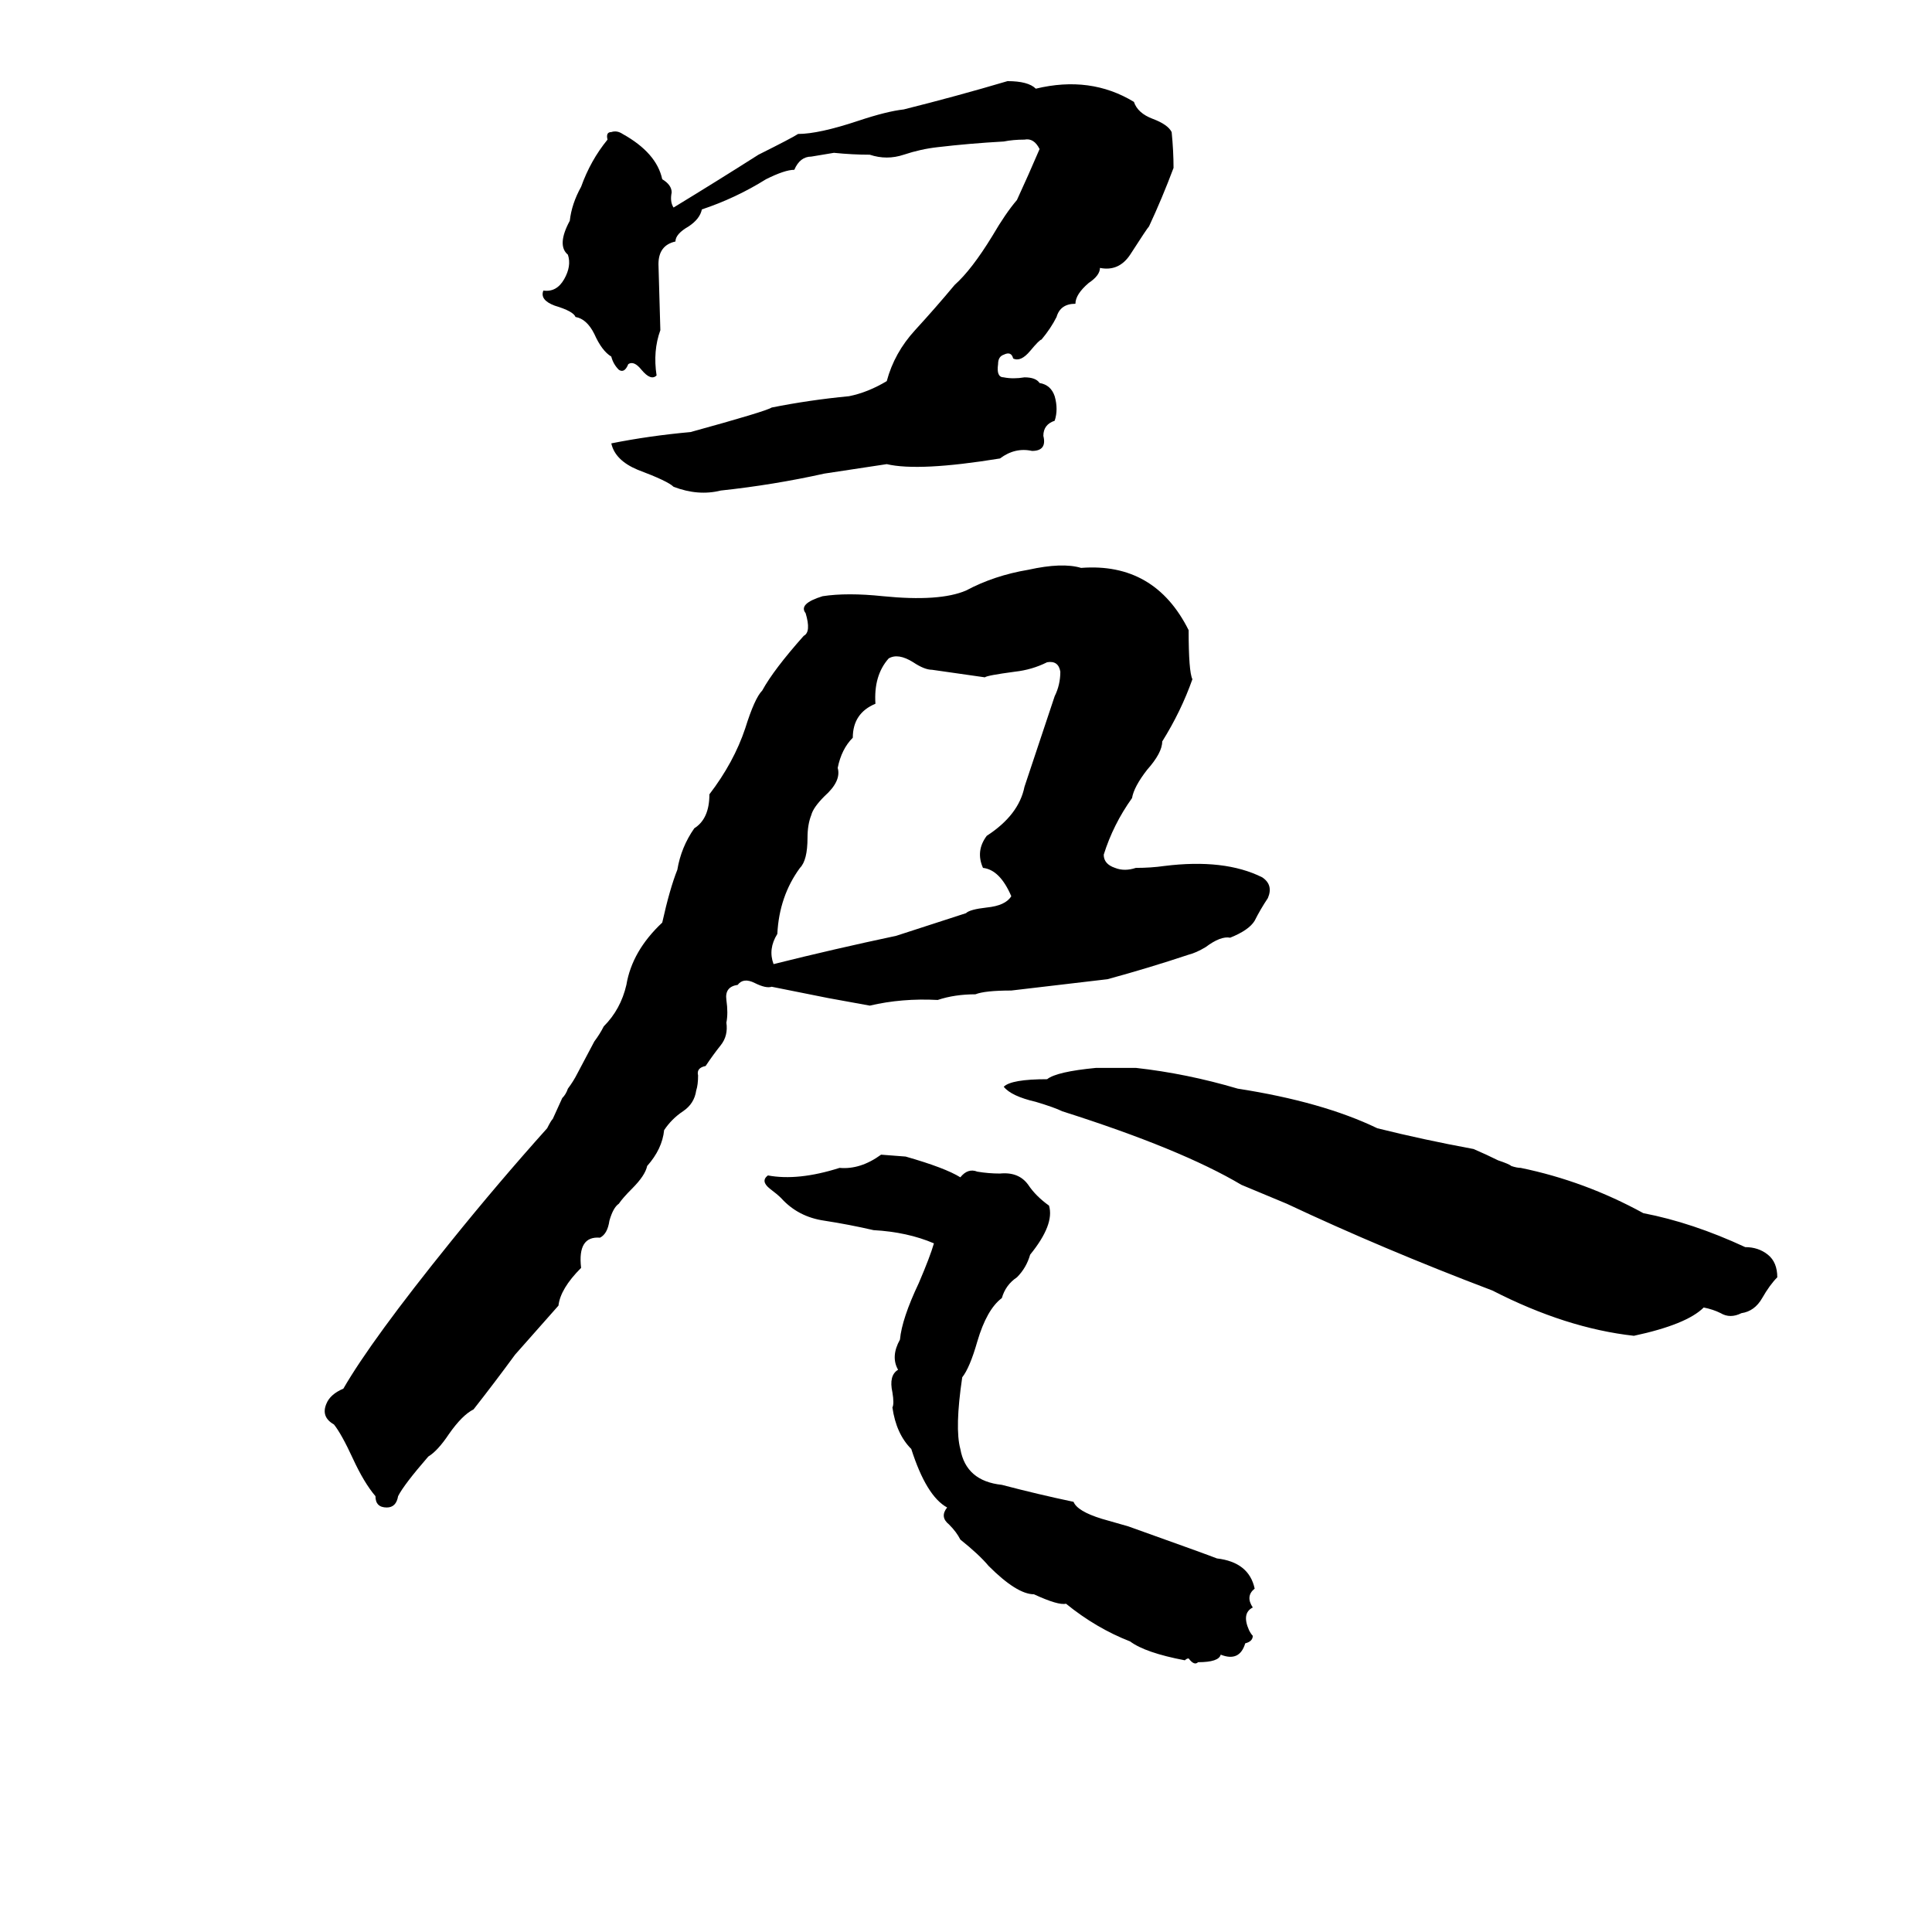 <svg xmlns="http://www.w3.org/2000/svg" viewBox="0 -800 1024 1024">
	<path fill="#000000" d="M534 -757Q545 -757 549 -753Q578 -760 601 -746Q603 -740 611 -737Q619 -734 621 -730Q622 -720 622 -711Q616 -695 609 -680Q608 -679 599 -665Q593 -656 583 -658Q583 -654 577 -650Q570 -644 570 -639Q562 -639 560 -632Q557 -626 552 -620Q551 -620 546 -614Q541 -608 537 -610Q536 -614 532 -612Q529 -611 529 -607Q528 -600 532 -600Q537 -599 543 -600Q549 -600 551 -597Q557 -596 559 -590Q561 -583 559 -577Q553 -575 553 -569Q555 -561 547 -561Q538 -563 530 -557Q487 -550 470 -554L437 -549Q410 -543 382 -540Q370 -537 357 -542Q354 -545 338 -551Q326 -556 324 -565Q344 -569 366 -571Q406 -582 409 -584Q429 -588 450 -590Q460 -592 470 -598Q474 -613 485 -625Q496 -637 506 -649Q515 -657 526 -675Q533 -687 539 -694Q545 -707 551 -721Q548 -727 543 -726Q537 -726 532 -725Q514 -724 497 -722Q488 -721 479 -718Q470 -715 461 -718Q452 -718 442 -719Q436 -718 430 -717Q424 -717 421 -710Q416 -710 406 -705Q390 -695 372 -689Q371 -684 365 -680Q358 -676 358 -672Q349 -670 349 -660L350 -625Q346 -614 348 -601Q345 -598 340 -604Q336 -609 333 -607Q331 -602 328 -604Q325 -607 324 -611Q319 -614 315 -623Q311 -631 305 -632Q304 -635 294 -638Q286 -641 288 -646Q295 -645 299 -652Q303 -659 301 -665Q295 -670 302 -683Q303 -692 308 -701Q313 -715 322 -726Q321 -730 324 -730Q327 -731 330 -729Q348 -719 351 -705Q356 -702 356 -698Q355 -693 357 -690Q380 -704 402 -718Q420 -727 423 -729Q434 -729 455 -736Q470 -741 479 -742Q507 -749 534 -757ZM436 -484Q449 -486 468 -484Q498 -481 512 -487Q527 -495 545 -498Q563 -502 573 -499Q612 -502 630 -466Q630 -444 632 -440Q626 -423 616 -407Q616 -401 608 -392Q601 -383 600 -377Q590 -363 585 -347Q585 -342 591 -340Q596 -338 602 -340Q610 -340 617 -341Q649 -345 669 -335Q675 -331 672 -324Q668 -318 665 -312Q662 -307 652 -303Q647 -304 639 -298Q634 -295 630 -294Q609 -287 587 -281Q562 -278 536 -275Q522 -275 517 -273Q506 -273 497 -270Q478 -271 461 -267Q450 -269 439 -271Q424 -274 409 -277Q406 -276 400 -279Q394 -282 391 -278Q384 -277 385 -270Q386 -263 385 -258Q386 -251 382 -246Q378 -241 374 -235Q369 -234 370 -230Q370 -225 369 -222Q368 -215 362 -211Q356 -207 352 -201Q351 -191 343 -182Q342 -177 335 -170Q330 -165 328 -162Q325 -160 323 -153Q322 -146 318 -144Q306 -145 308 -128Q297 -117 296 -108L273 -82Q262 -67 251 -53Q245 -50 238 -40Q232 -31 227 -28Q214 -13 211 -7Q210 -1 205 -1Q199 -1 199 -7Q193 -14 187 -27Q181 -40 177 -45Q170 -49 173 -56Q175 -61 182 -64Q197 -90 239 -142Q264 -173 290 -202Q292 -206 293 -207L298 -218Q300 -220 301 -223Q304 -227 306 -231L315 -248Q318 -252 320 -256Q329 -265 332 -278Q335 -296 351 -311Q355 -329 359 -339Q361 -351 368 -361Q376 -366 376 -379Q389 -396 395 -414Q400 -430 404 -434Q410 -445 426 -463Q430 -465 427 -475Q423 -480 436 -484ZM471 -451Q463 -442 464 -427Q452 -422 452 -409Q446 -403 444 -393Q446 -386 437 -378Q431 -372 430 -368Q428 -363 428 -356Q428 -344 424 -340Q413 -325 412 -305Q407 -297 410 -289Q442 -297 475 -304Q481 -306 512 -316Q514 -318 523 -319Q533 -320 536 -325Q530 -339 521 -340Q517 -349 523 -357Q540 -368 543 -383Q551 -407 559 -431Q562 -437 562 -444Q561 -450 555 -449Q547 -445 538 -444Q523 -442 522 -441Q508 -443 494 -445Q490 -445 484 -449Q476 -454 471 -451ZM581 -234H602Q629 -231 656 -223Q701 -216 730 -202Q754 -196 781 -191Q788 -188 794 -185Q800 -183 801 -182Q804 -181 806 -181Q840 -174 871 -157Q897 -152 925 -139Q932 -139 937 -135Q942 -131 942 -123Q938 -119 934 -112Q930 -105 923 -104Q917 -101 912 -104Q908 -106 903 -107Q894 -98 866 -92Q830 -96 791 -116Q733 -138 682 -162Q670 -167 658 -172Q626 -191 563 -211Q559 -213 549 -216Q536 -219 532 -224Q536 -228 555 -228Q560 -232 581 -234ZM467 -188L480 -187Q501 -181 509 -176Q513 -181 518 -179Q524 -178 530 -178Q540 -179 545 -172Q549 -166 556 -161Q559 -151 546 -135Q544 -128 539 -123Q533 -119 531 -112Q523 -106 518 -89Q514 -75 510 -70Q506 -43 509 -32Q512 -15 531 -13Q550 -8 569 -4Q571 1 584 5Q591 7 598 9Q640 24 645 26Q662 28 665 42Q660 46 664 52Q658 55 662 64Q663 66 664 67Q664 70 660 71Q657 81 647 77Q646 81 635 81Q633 83 630 79Q629 79 628 80Q607 76 599 70Q581 63 565 50Q561 51 548 45Q539 45 524 30Q519 24 509 16Q507 12 503 8Q498 4 502 -1Q491 -7 483 -32Q475 -40 473 -54Q474 -56 473 -62Q471 -71 476 -74Q472 -81 477 -90Q478 -101 487 -120Q493 -134 495 -141Q481 -147 463 -148Q450 -151 437 -153Q423 -155 414 -165Q412 -167 408 -170Q403 -174 407 -177Q423 -174 445 -181Q456 -180 467 -188Z"/>
</svg>